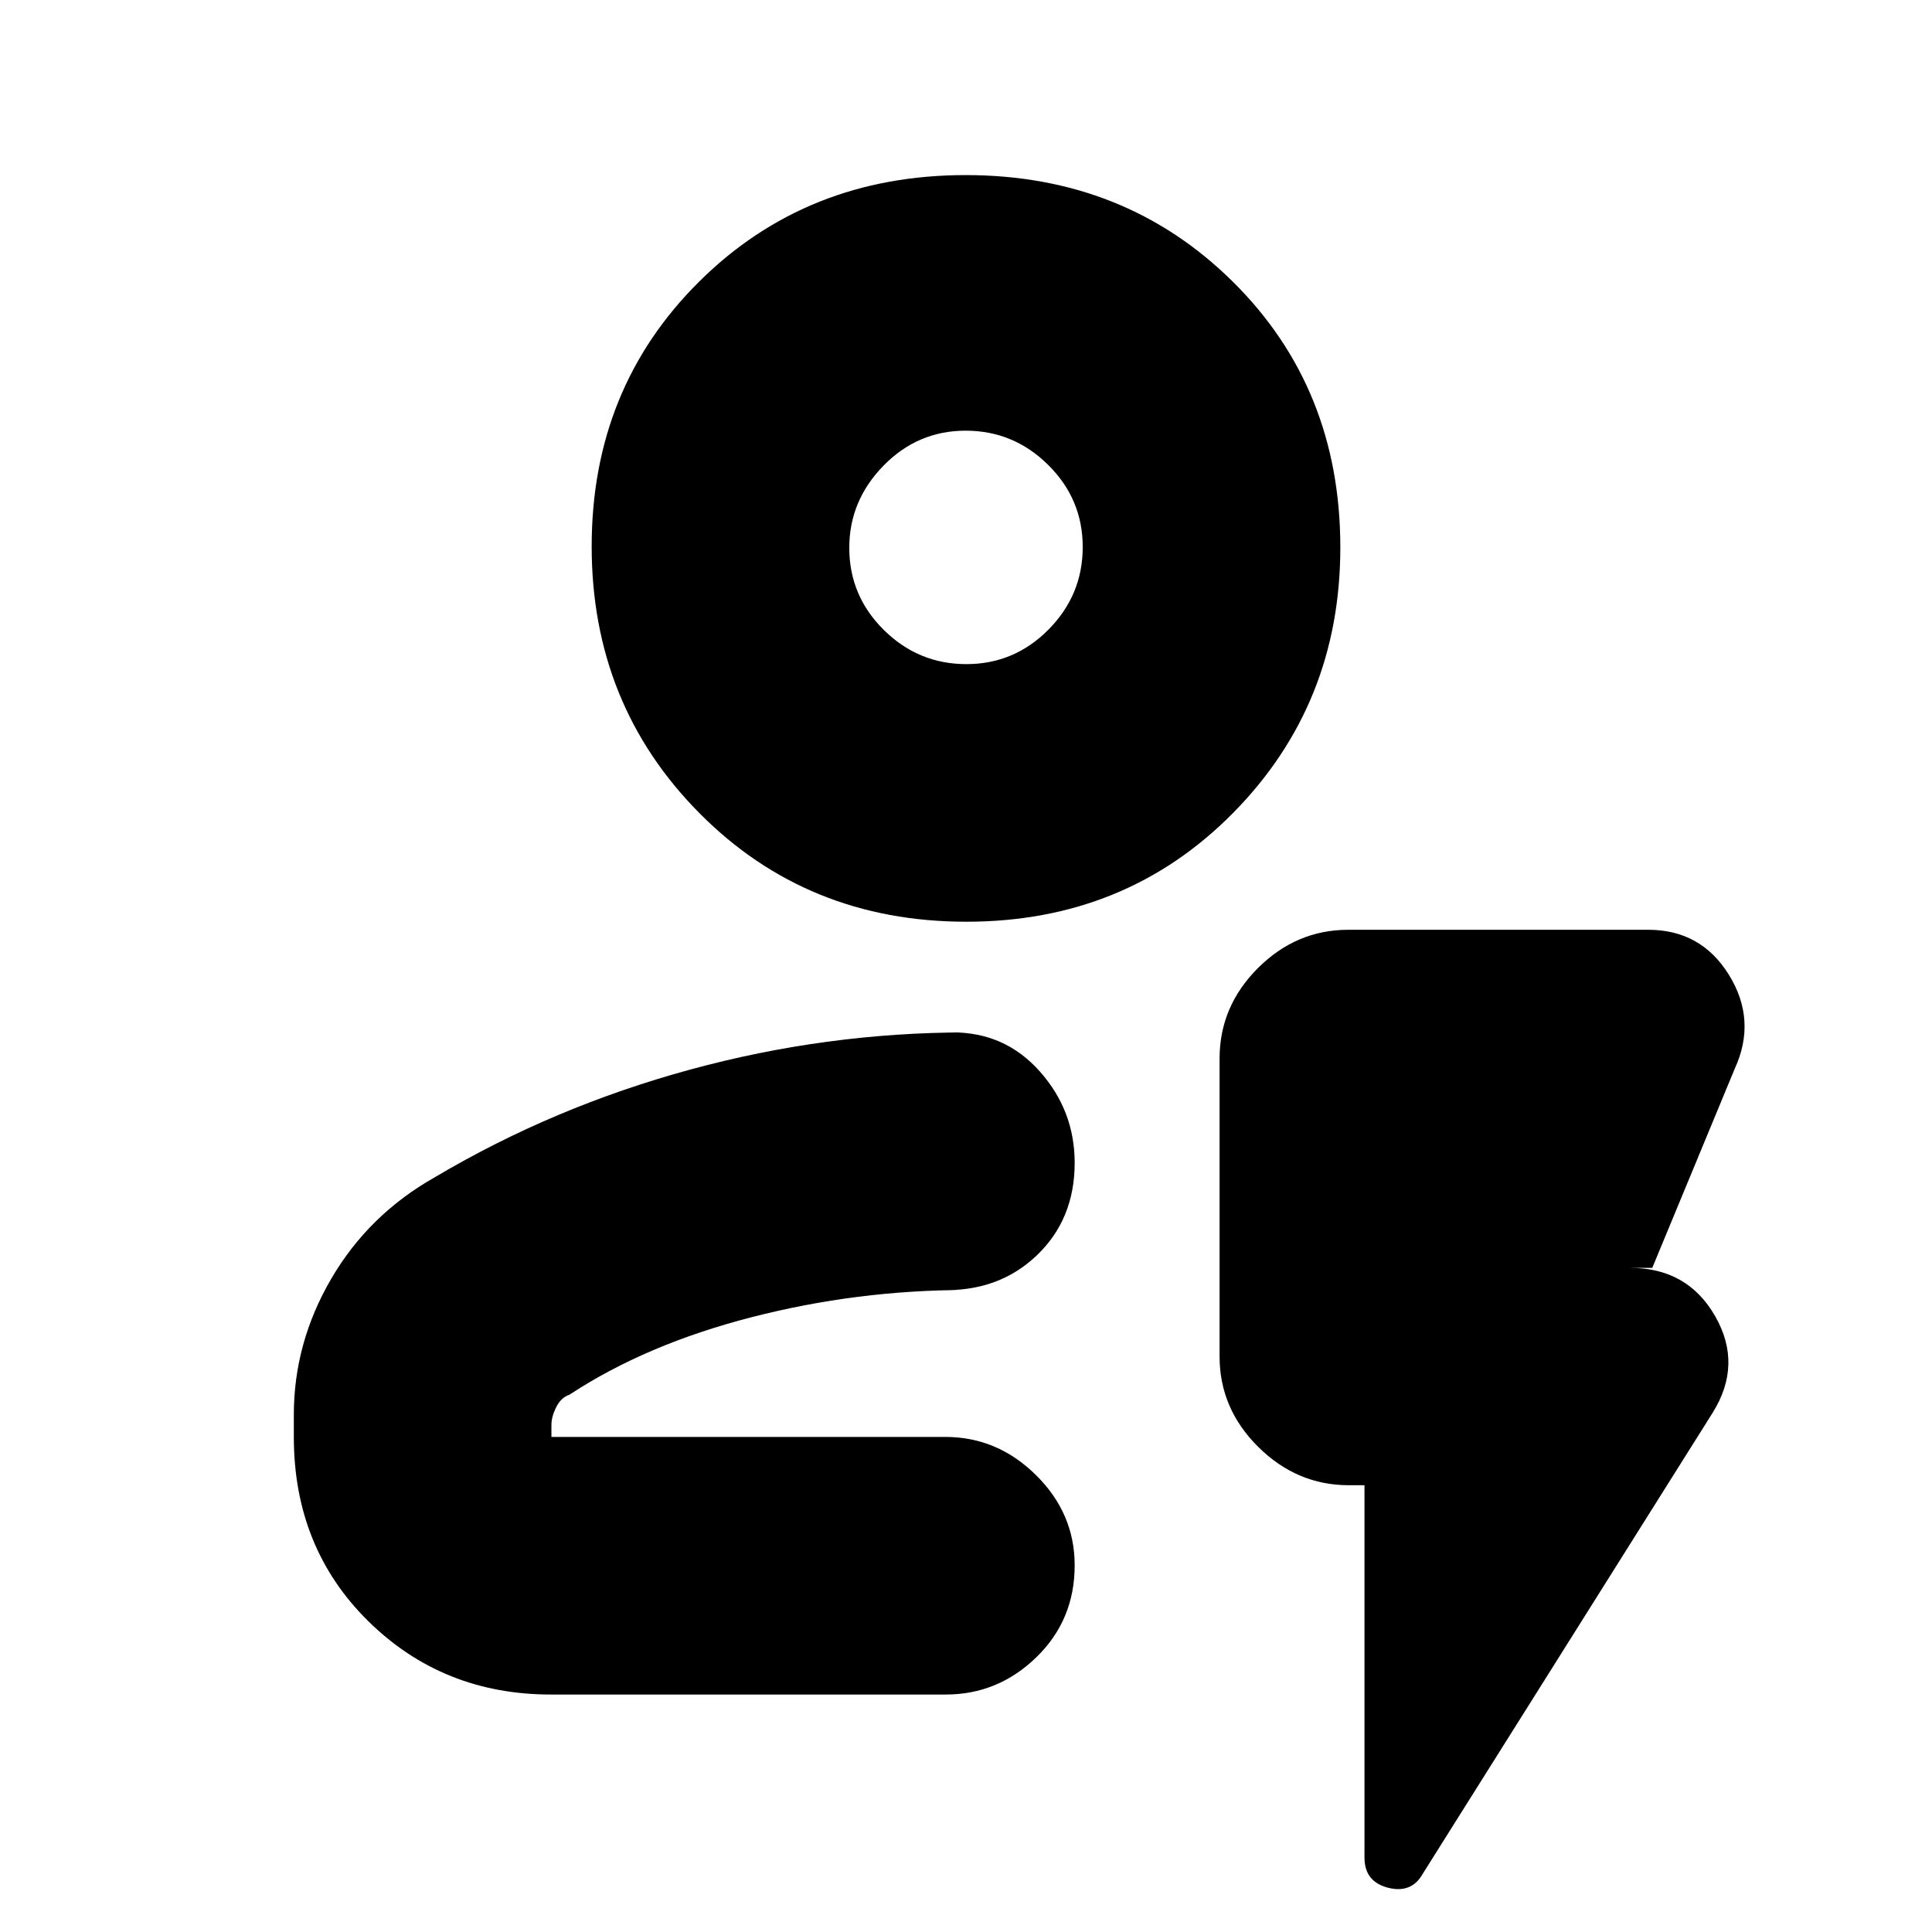 <svg xmlns="http://www.w3.org/2000/svg" height="20" viewBox="0 -960 960 960" width="20"><path d="M273.73-118Q220-118 183-154.45 146-190.9 146-246v-11q0-35.77 18.6-67.61Q183.2-356.45 216-375q59-35 126.83-53.5t137.6-18.5H473q26.27-.17 43.64 19.35Q534-408.12 534-382.21 534-354 514.95-336q-19.04 18-47.64 17h12.83Q426-319 373.5-305.5T283-267q-4.25 1.43-6.62 6.2-2.38 4.77-2.38 8.8v6h195.72q25.88 0 45.08 18.99t19.2 44.8q0 27.21-19.06 45.71T469.97-118H273.73Zm.27-128h260-260Zm206.16-256Q401-502 347.5-556T294-688.5q0-78.5 53.34-131.5t132.5-53q79.16 0 132.66 52.89T666-688q0 78-53.34 132t-132.5 54Zm.02-128Q504-630 521-647.18q17-17.17 17-41Q538-712 520.82-729q-17.17-17-41-17Q456-746 439-728.61q-17 17.4-17 40.82 0 23.84 17.18 40.82 17.17 16.97 41 16.97Zm-.18-58Zm198 466h-7.79q-25.81 0-45.01-19.05T606-286v-148q0-25.9 19.05-44.95Q644.1-498 670-498h149q26.31 0 40.16 22.5Q873-453 862-429l-41 99h-11q28.5 0 42.25 24T851-258L707-29q-5.58 10-17.29 7Q678-25 678-37v-185Z"/></svg>